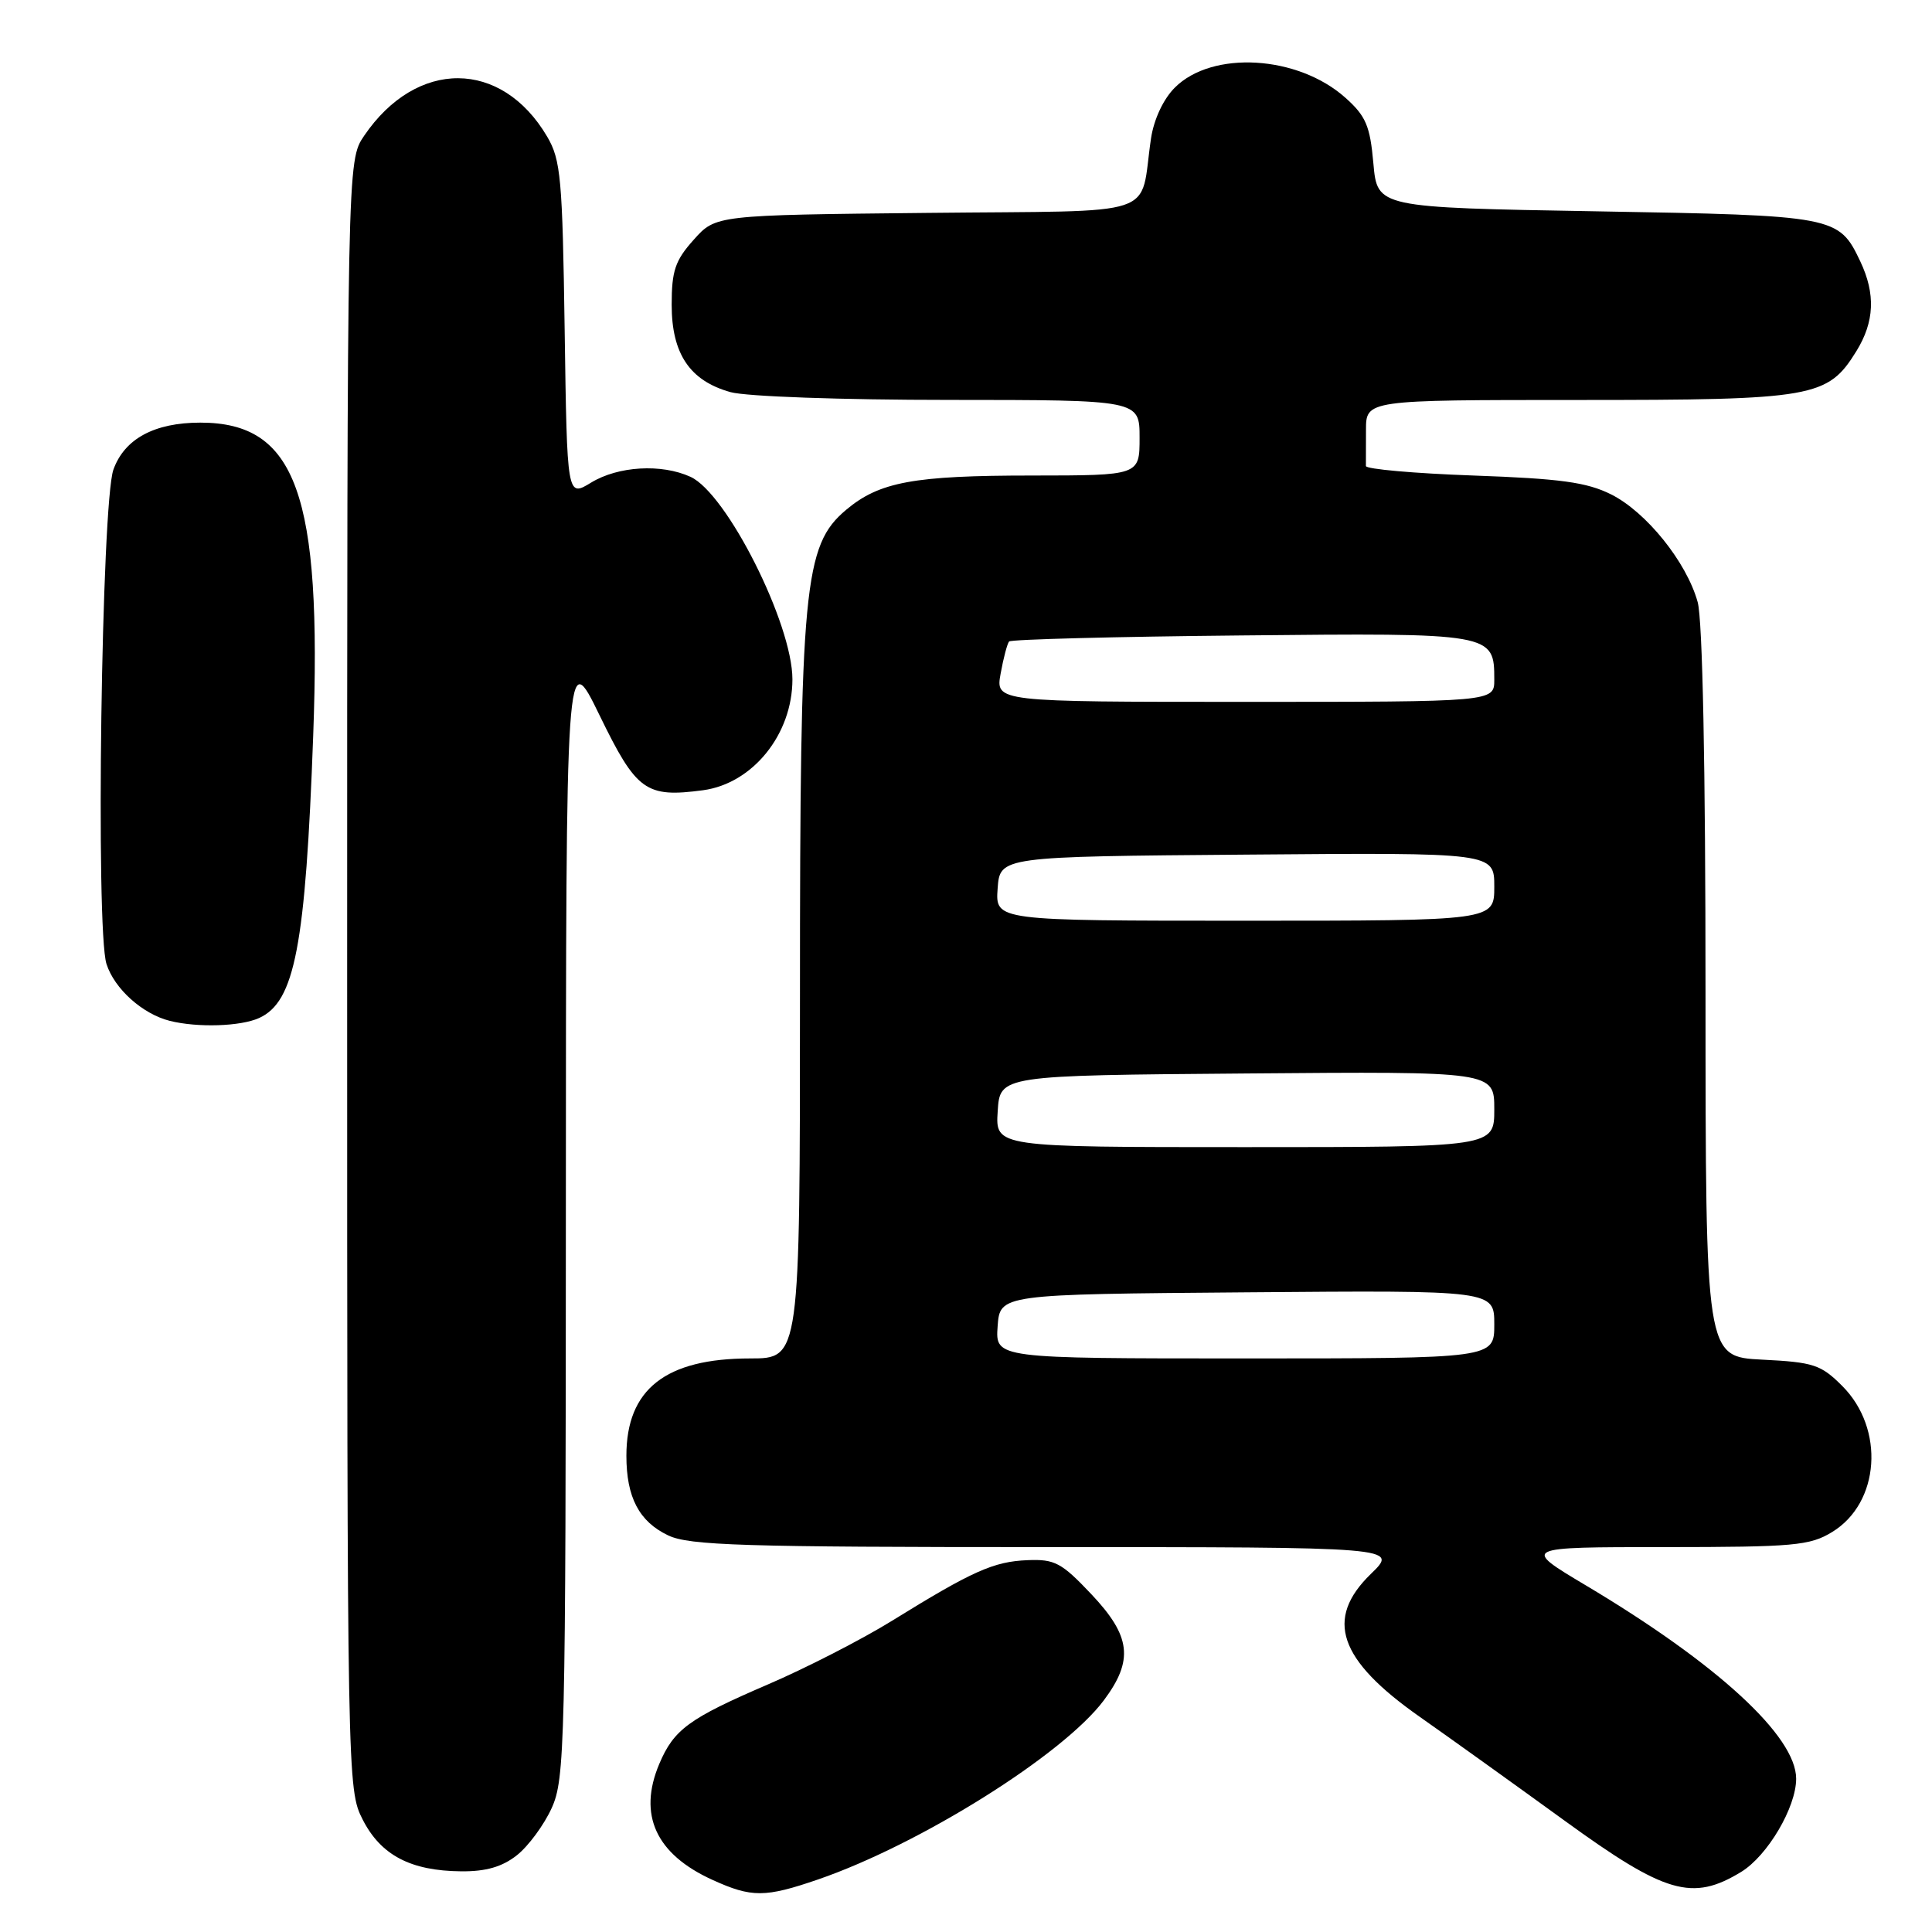 <?xml version="1.0" encoding="UTF-8" standalone="no"?>
<!DOCTYPE svg PUBLIC "-//W3C//DTD SVG 1.1//EN" "http://www.w3.org/Graphics/SVG/1.1/DTD/svg11.dtd" >
<svg xmlns="http://www.w3.org/2000/svg" xmlns:xlink="http://www.w3.org/1999/xlink" version="1.1" viewBox="0 0 256 256">
 <g >
 <path fill="currentColor"
d=" M 108.42 249.03 C 121.94 244.37 140.85 232.52 146.25 225.32 C 150.24 219.99 149.87 216.80 144.60 211.23 C 140.67 207.07 139.76 206.58 136.16 206.73 C 131.67 206.91 128.88 208.15 118.20 214.76 C 114.19 217.24 106.76 221.05 101.70 223.22 C 91.29 227.70 89.29 229.16 87.36 233.72 C 84.51 240.47 86.90 245.69 94.42 249.10 C 99.61 251.46 101.38 251.45 108.42 249.03 Z  M 230.71 248.04 C 234.21 245.90 238.00 239.48 238.00 235.69 C 238.00 230.06 227.55 220.45 210.13 210.07 C 201.63 205.00 201.63 205.00 220.57 205.00 C 237.73 204.99 239.81 204.81 242.77 203.00 C 249.10 199.14 249.78 189.32 244.11 183.65 C 241.28 180.82 240.32 180.50 233.50 180.16 C 226.00 179.78 226.00 179.78 225.99 131.64 C 225.99 101.56 225.60 82.10 224.95 79.78 C 223.49 74.49 218.14 67.84 213.48 65.51 C 210.26 63.90 206.77 63.42 195.24 63.01 C 187.40 62.73 180.99 62.16 180.99 61.75 C 181.00 61.34 181.00 59.20 181.00 57.00 C 181.00 53.00 181.00 53.00 209.10 53.00 C 240.35 53.00 242.18 52.68 245.98 46.53 C 248.38 42.64 248.54 38.95 246.50 34.64 C 243.64 28.62 243.25 28.55 211.50 28.00 C 182.50 27.50 182.50 27.50 181.98 21.65 C 181.54 16.67 180.99 15.38 178.27 12.95 C 171.97 7.32 160.62 6.65 155.67 11.61 C 154.16 13.11 152.90 15.80 152.52 18.31 C 150.91 29.05 154.43 27.87 122.85 28.21 C 94.83 28.50 94.83 28.50 91.92 31.77 C 89.46 34.51 89.00 35.88 89.00 40.38 C 89.00 46.89 91.41 50.46 96.80 51.96 C 98.88 52.54 111.53 52.99 125.75 52.99 C 151.00 53.00 151.00 53.00 151.00 58.00 C 151.00 63.00 151.00 63.00 136.75 63.01 C 121.05 63.01 116.52 63.85 112.11 67.56 C 106.51 72.27 106.00 77.66 106.00 131.95 C 106.00 180.00 106.00 180.00 99.40 180.00 C 88.19 180.00 83.00 184.08 83.00 192.90 C 83.00 198.41 84.69 201.62 88.54 203.45 C 91.34 204.78 98.42 205.00 138.55 205.00 C 185.31 205.00 185.31 205.00 181.65 208.55 C 175.50 214.52 177.35 219.93 188.14 227.50 C 192.06 230.25 200.69 236.44 207.32 241.25 C 220.68 250.95 224.24 251.98 230.71 248.04 Z  M 68.49 245.83 C 70.01 244.63 72.08 241.82 73.10 239.58 C 74.85 235.73 74.96 231.35 74.98 160.57 C 75.00 85.65 75.00 85.65 79.45 94.79 C 84.34 104.84 85.57 105.72 93.16 104.71 C 99.74 103.82 105.00 97.30 105.00 90.01 C 105.00 82.65 96.30 65.37 91.49 63.18 C 87.64 61.42 81.91 61.76 78.32 63.95 C 75.14 65.89 75.14 65.89 74.82 43.69 C 74.53 23.64 74.31 21.17 72.50 18.10 C 66.45 7.83 55.20 7.78 48.25 17.99 C 46.00 21.30 46.00 21.30 46.00 129.19 C 46.00 236.11 46.02 237.12 48.06 241.11 C 50.47 245.83 54.41 247.90 61.12 247.96 C 64.38 247.99 66.54 247.37 68.49 245.83 Z  M 34.34 134.89 C 39.07 132.73 40.48 125.38 41.50 97.50 C 42.67 65.50 39.25 56.00 26.55 56.00 C 20.47 56.00 16.50 58.14 15.03 62.22 C 13.45 66.60 12.65 123.21 14.11 127.73 C 15.16 131.02 18.88 134.36 22.50 135.27 C 26.19 136.19 31.88 136.01 34.34 134.89 Z  M 132.19 175.75 C 132.50 171.50 132.50 171.50 165.25 171.24 C 198.00 170.97 198.00 170.97 198.00 175.49 C 198.00 180.00 198.00 180.00 164.94 180.00 C 131.89 180.00 131.89 180.00 132.19 175.75 Z  M 132.20 147.25 C 132.50 142.50 132.50 142.50 165.25 142.24 C 198.00 141.97 198.00 141.97 198.00 146.99 C 198.00 152.00 198.00 152.00 164.95 152.00 C 131.89 152.00 131.89 152.00 132.20 147.25 Z  M 132.19 117.75 C 132.50 113.50 132.50 113.50 165.25 113.24 C 198.00 112.97 198.00 112.97 198.00 117.49 C 198.00 122.00 198.00 122.00 164.94 122.00 C 131.89 122.00 131.89 122.00 132.19 117.75 Z  M 132.59 89.25 C 132.96 87.19 133.47 85.28 133.71 85.00 C 133.96 84.72 147.80 84.36 164.46 84.20 C 197.89 83.86 198.00 83.88 198.00 90.07 C 198.00 93.00 198.00 93.00 164.95 93.00 C 131.91 93.00 131.91 93.00 132.59 89.25 Z "/>
</g>
</svg>
